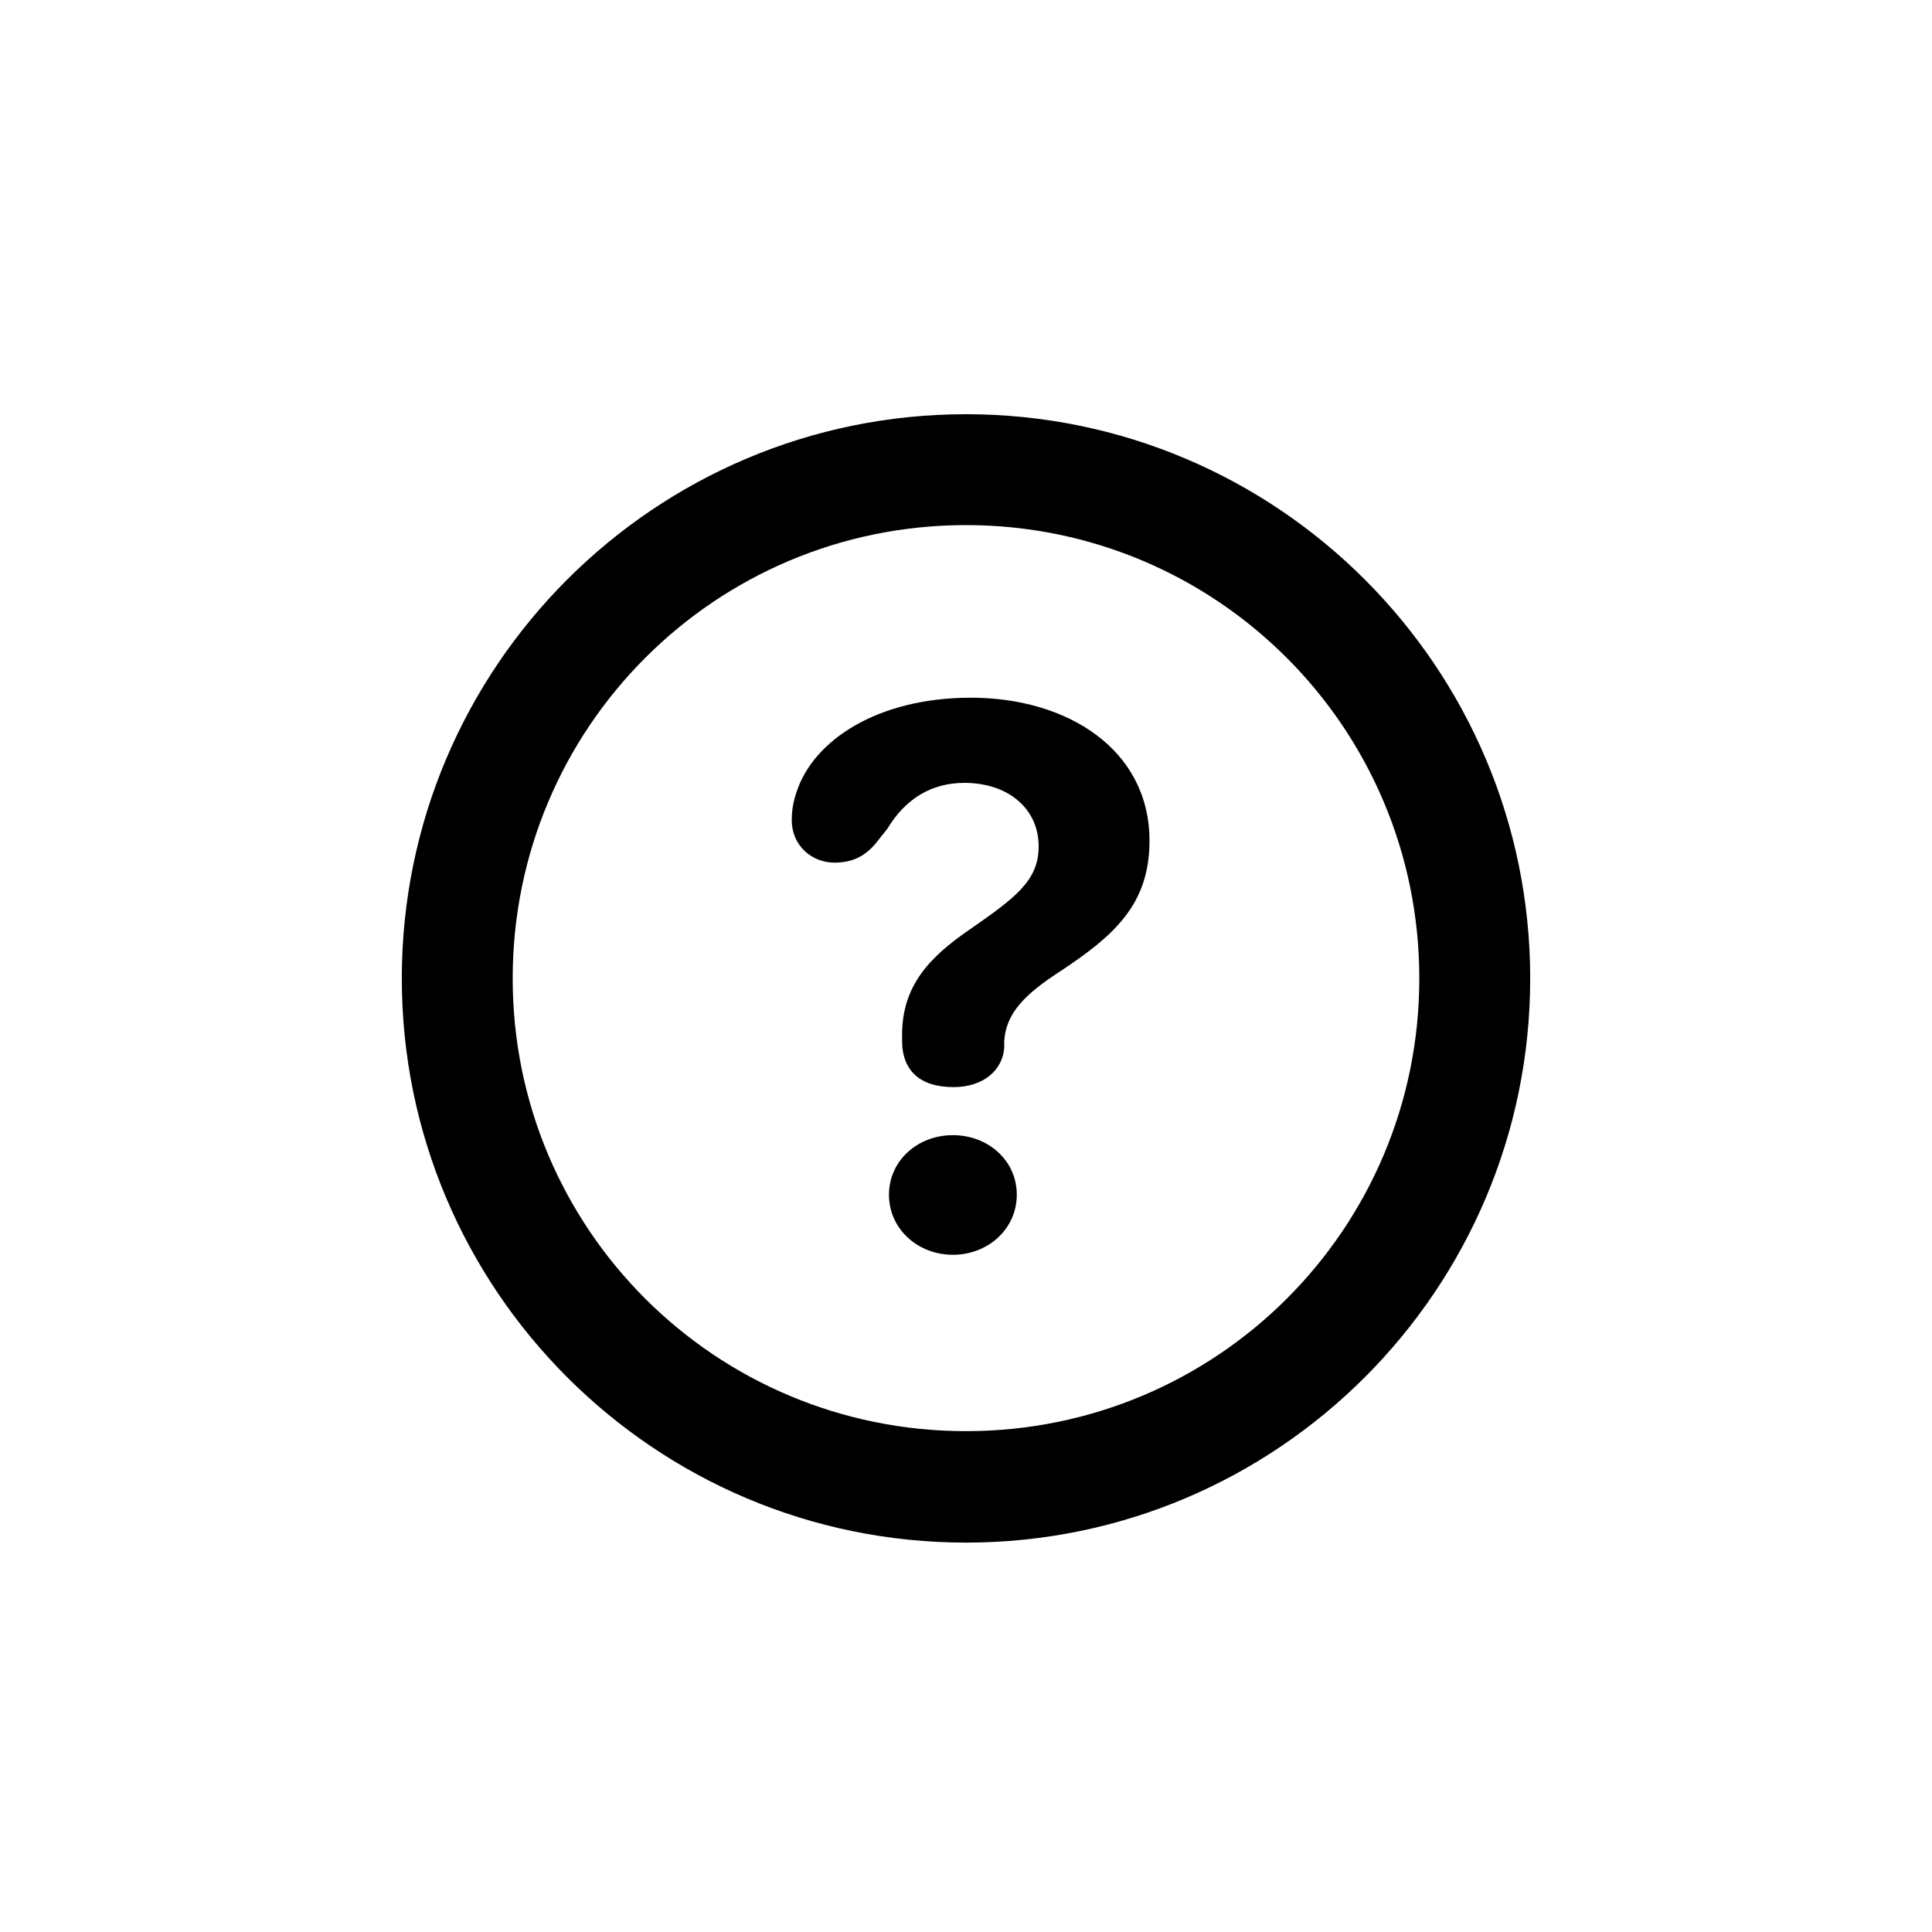<svg viewBox="0 0 38 38" fill="none" xmlns="http://www.w3.org/2000/svg">
<path d="M19 30.341C12.877 30.341 7.903 25.367 7.903 19.244C7.903 13.121 12.877 8.147 19 8.147C25.123 8.147 30.097 13.121 30.097 19.244C30.097 25.367 25.123 30.341 19 30.341ZM19 28.149C23.931 28.149 27.916 24.175 27.916 19.244C27.916 14.313 23.931 10.328 19 10.328C14.069 10.328 10.084 14.313 10.084 19.244C10.084 24.175 14.069 28.149 19 28.149ZM18.753 21.382C18.108 21.382 17.743 21.07 17.743 20.469V20.351C17.743 19.373 18.302 18.814 19.064 18.288C19.977 17.654 20.429 17.321 20.429 16.645C20.429 15.914 19.838 15.398 18.968 15.398C18.323 15.398 17.808 15.71 17.453 16.301L17.281 16.516C17.066 16.806 16.809 16.967 16.411 16.967C15.981 16.967 15.573 16.645 15.573 16.129C15.573 15.935 15.605 15.753 15.67 15.57C16.003 14.56 17.26 13.723 19.097 13.723C20.998 13.723 22.609 14.743 22.609 16.537C22.609 17.783 21.922 18.395 20.869 19.094C20.171 19.545 19.784 19.921 19.752 20.48C19.752 20.512 19.752 20.565 19.752 20.608C19.72 21.049 19.344 21.382 18.753 21.382ZM18.742 24.68C18.055 24.68 17.485 24.175 17.485 23.498C17.485 22.832 18.044 22.327 18.742 22.327C19.43 22.327 19.999 22.821 19.999 23.498C19.999 24.175 19.43 24.68 18.742 24.68Z" fill="currentColor"/>
</svg>
